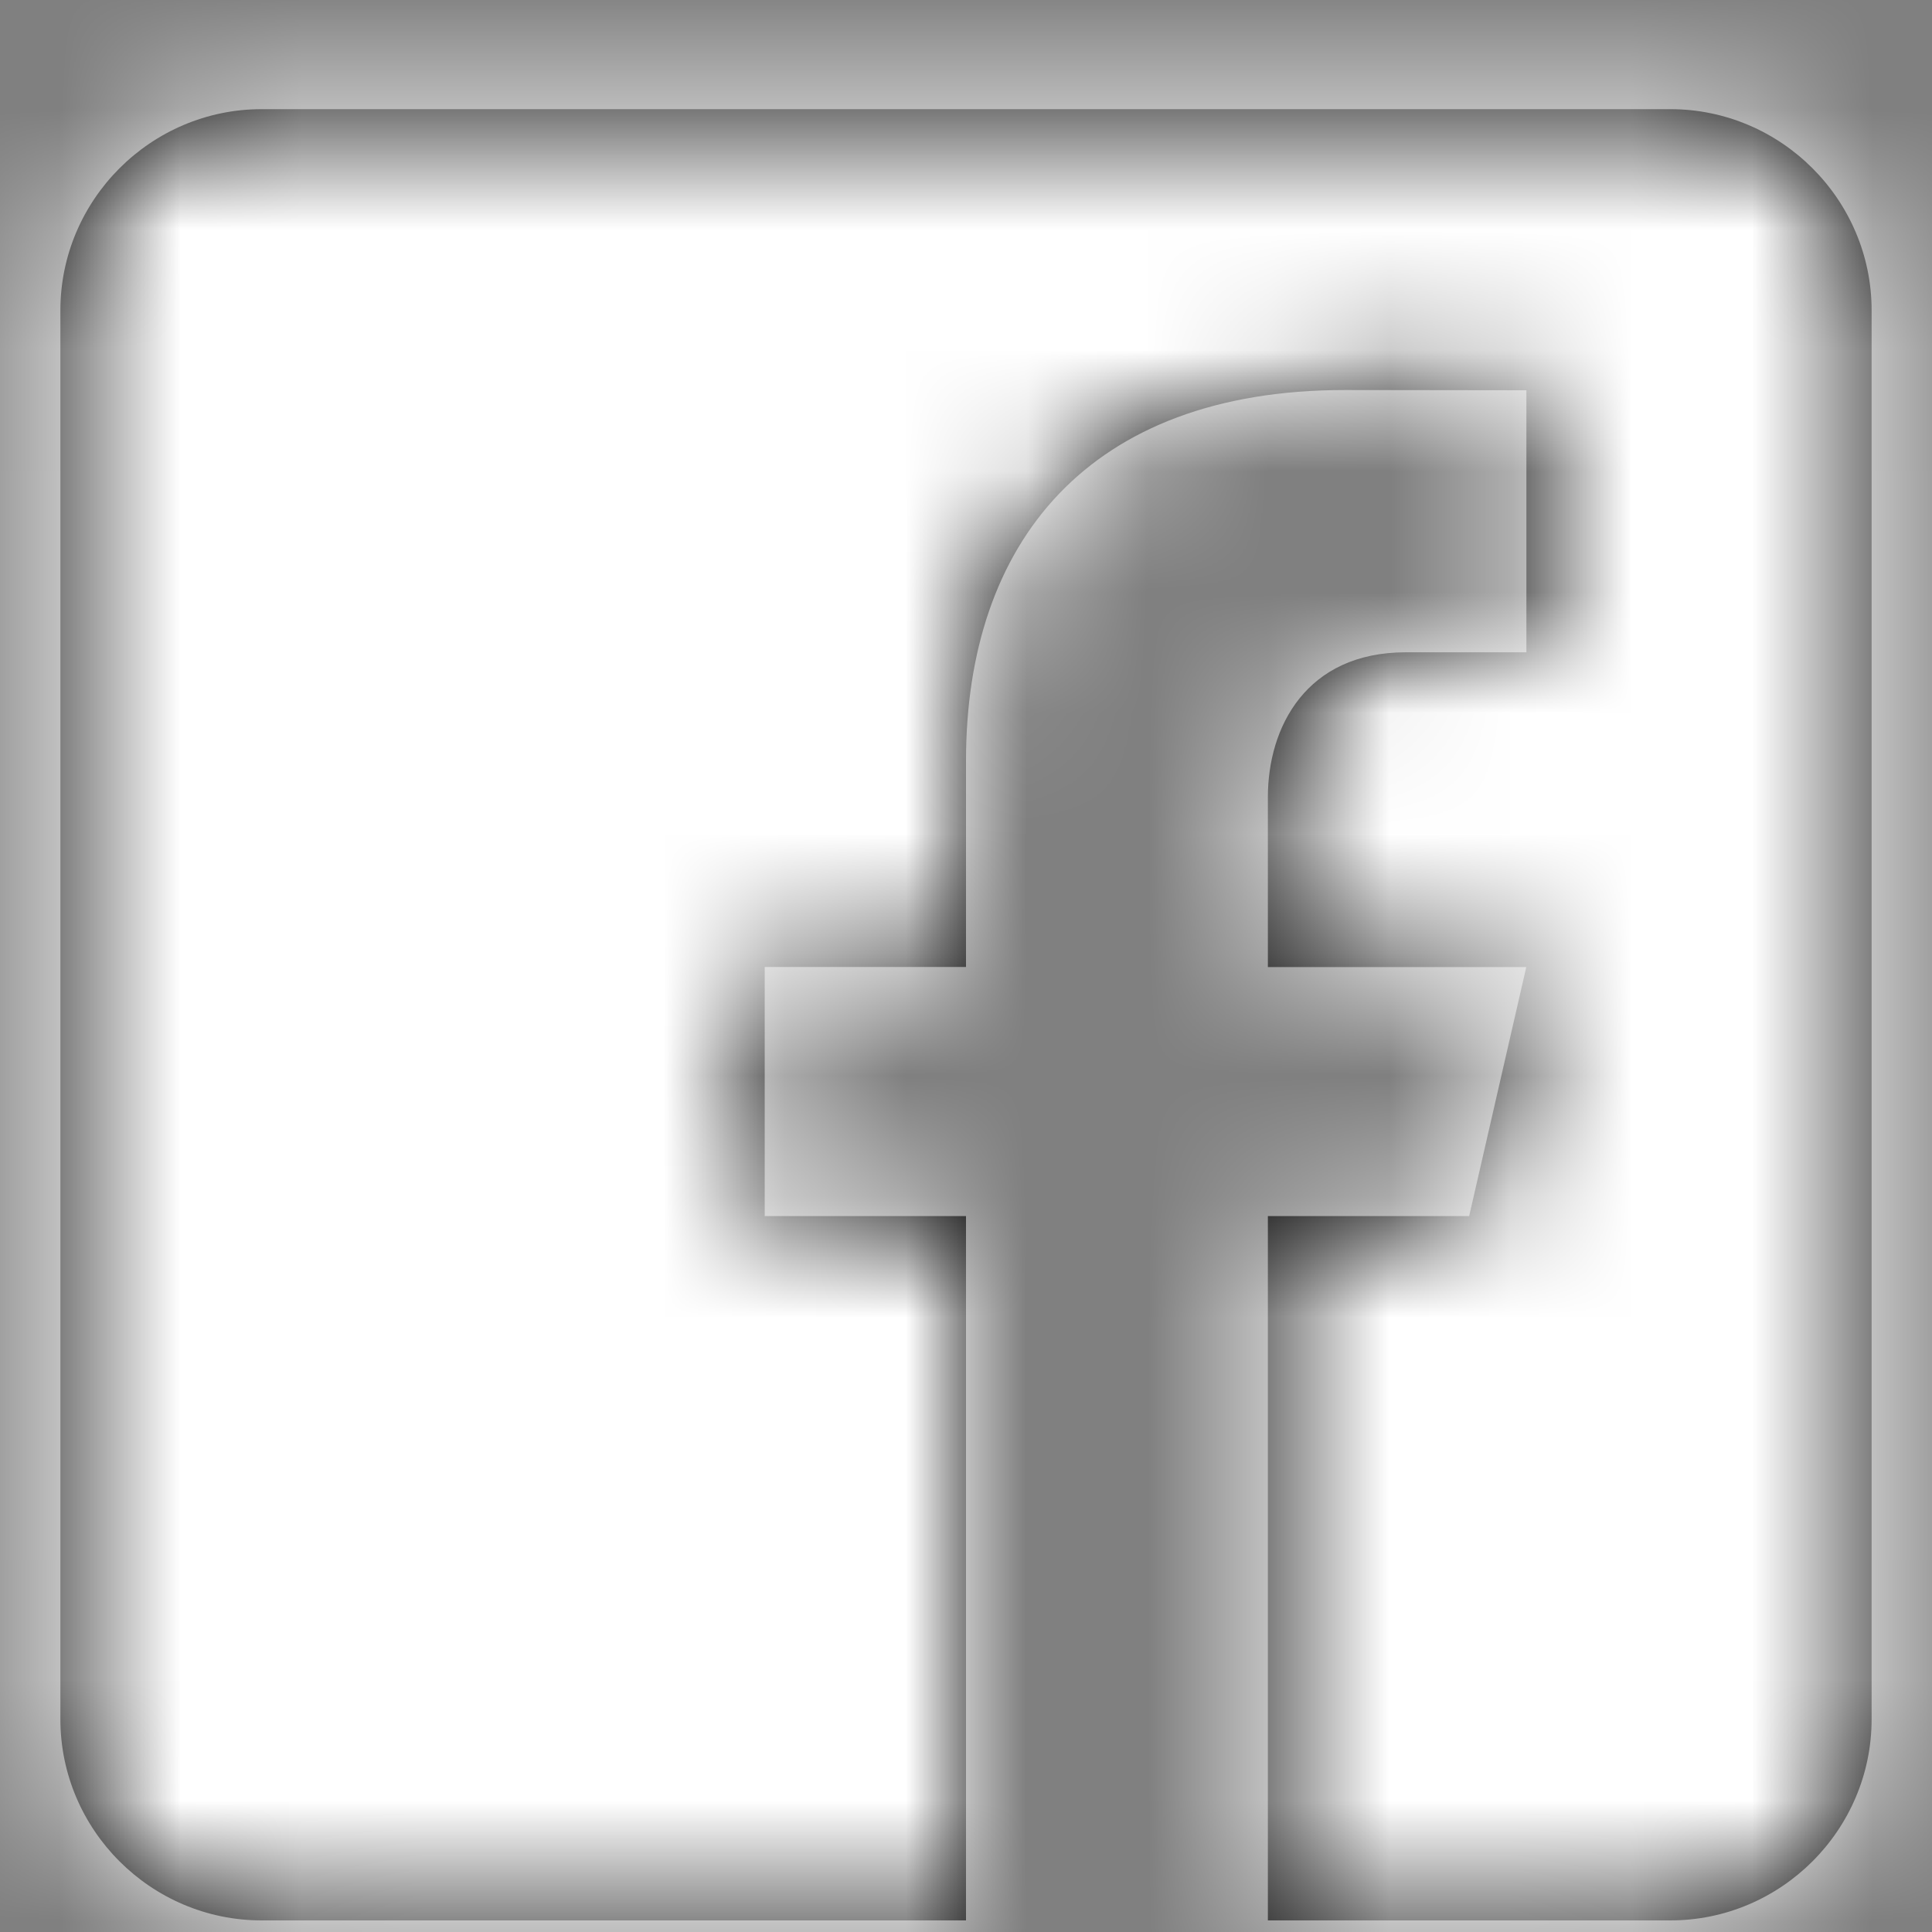 <?xml version="1.0" encoding="UTF-8" standalone="no"?>
<svg class="facebook" width="16px" height="16px" viewBox="0 0 16 16" version="1.1" xmlns="http://www.w3.org/2000/svg" xmlns:xlink="http://www.w3.org/1999/xlink">
<rect x="0" y="0" width="16" height="16" fill="#808080" stroke="none"/>
<defs>
<rect id="path-1-fb" x="0" y="0" width="196" height="46" rx="4"></rect>
<rect id="path-3-fb" x="0" y="0" width="196" height="46" rx="4"></rect>
<path d="M14.833,1.5 L3.167,1.5 C2.25,1.5 1.5,2.25 1.5,3.167 L1.5,14.833 C1.5,15.751 2.25,16.5 3.167,16.5 L9,16.5 L9,10.667 L7.333,10.667 L7.333,8.604 L9,8.604 L9,6.896 C9,5.093 10.01,3.826 12.138,3.826 L13.641,3.828 L13.641,5.998 L12.643,5.998 C11.815,5.998 11.5,6.62 11.5,7.197 L11.5,8.605 L13.64,8.605 L13.167,10.667 L11.5,10.667 L11.5,16.5 L14.833,16.5 C15.75,16.5 16.5,15.751 16.5,14.833 L16.5,3.167 C16.5,2.25 15.75,1.5 14.833,1.5 Z" id="path-5-fb"></path>
</defs>
<g stroke="none" stroke-width="1" fill="none" fill-rule="evenodd">
<g transform="translate(-17, -15)">
<g>
<mask id="mask-2-fb" fill="white">
<use xlink:href="#path-1-fb"></use>
</mask>
<mask id="mask-4-fb" fill="white">
<use xlink:href="#path-3-fb"></use>
</mask>
<rect stroke="#FFFFFF" stroke-width="1" x="0.5" y="0.5" width="195" height="45" rx="4"></rect>
</g>
<g transform="translate(16, 14.404)">
<mask id="mask-6-fb" fill="white">
<use xlink:href="#path-5-fb"></use>
</mask>
<use fill="#000000" fill-rule="nonzero" xlink:href="#path-5-fb"></use>
<g id="color/white" mask="url(#mask-6-fb)" fill="#FFFFFF" fill-rule="evenodd">
<rect id="FFFFFF" x="0" y="0" width="18" height="18"></rect>
</g>
</g>
</g>
</g>
</svg>
